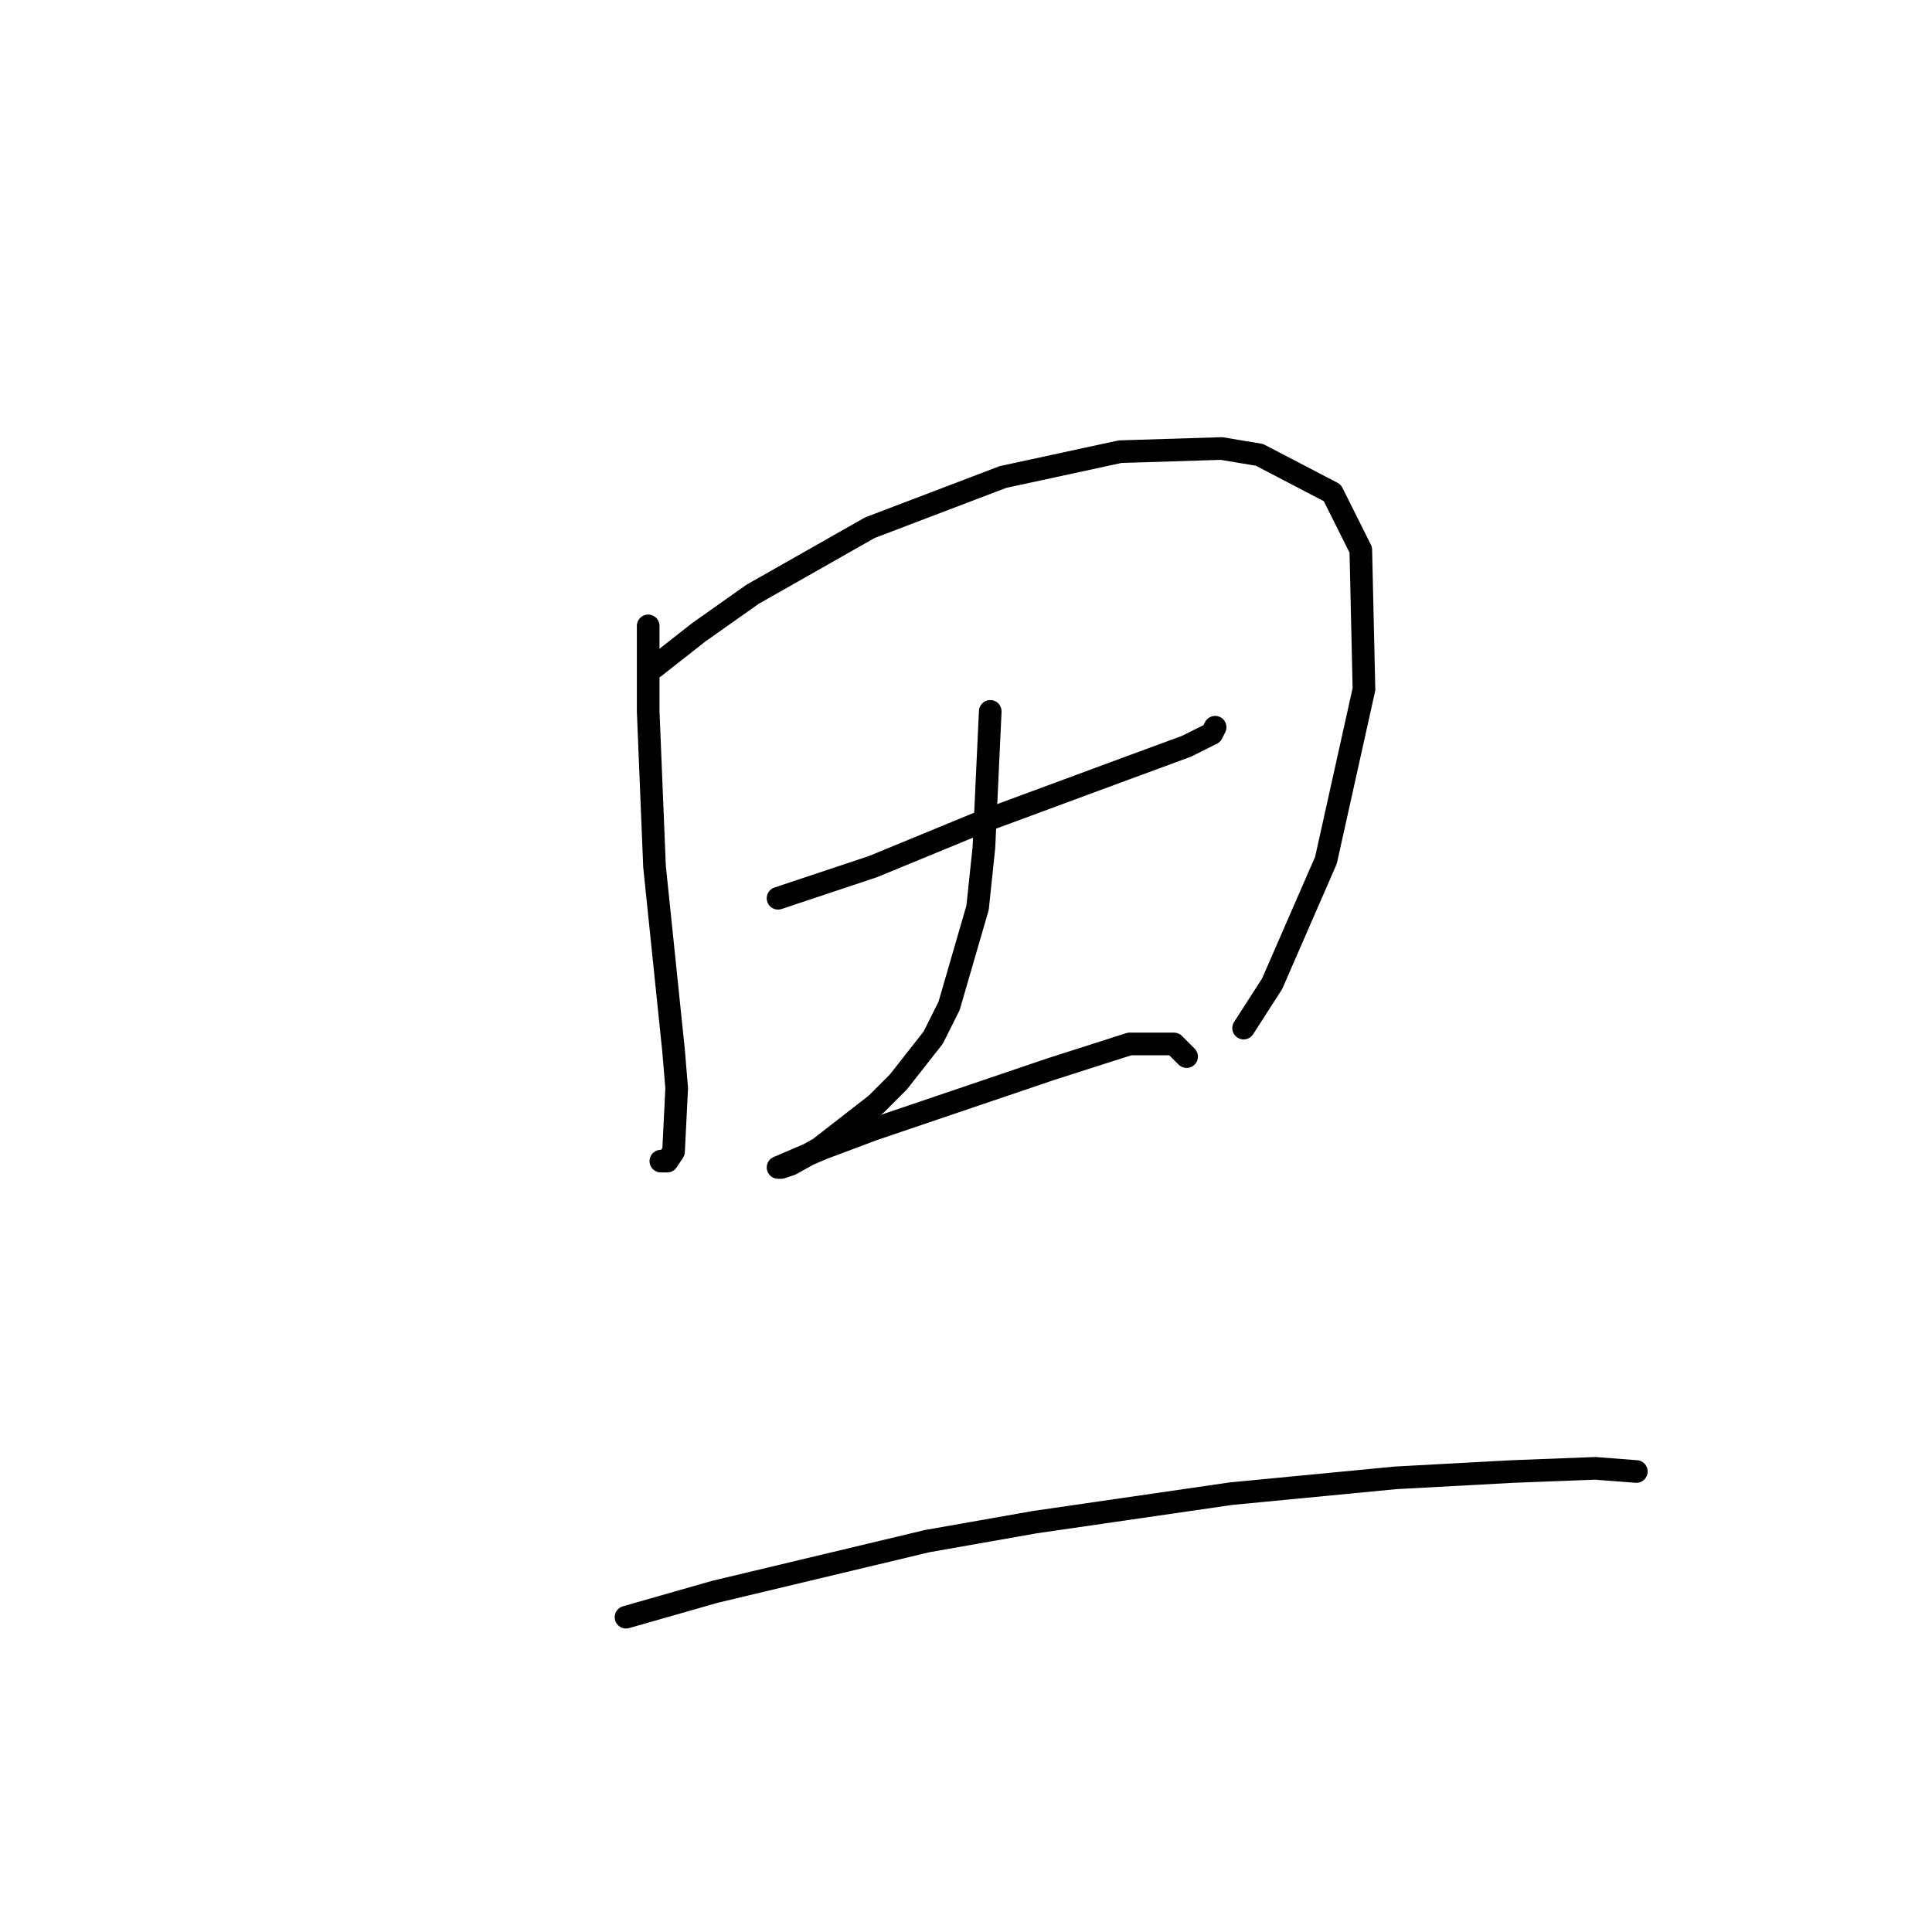 <?xml version="1.0" standalone="no"?>
    <svg width="256" height="256" xmlns="http://www.w3.org/2000/svg" version="1.1">
    <polyline stroke="black" stroke-width="3" stroke-linecap="round" fill="transparent" stroke-linejoin="round" points="85.888 82.931 85.888 94.262 86.728 114.826 89.246 139.167 89.665 144.203 89.246 152.596 88.406 153.855 87.567 153.855 87.567 153.855 " />
        <polyline stroke="black" stroke-width="3" stroke-linecap="round" fill="transparent" stroke-linejoin="round" points="86.728 88.387 92.603 83.771 99.737 78.735 115.265 69.922 132.891 63.207 148.419 59.85 161.848 59.43 166.884 60.269 176.536 65.305 180.313 72.859 180.733 91.325 175.697 113.987 168.563 130.354 164.786 136.229 164.786 136.229 " />
        <polyline stroke="black" stroke-width="3" stroke-linecap="round" fill="transparent" stroke-linejoin="round" points="103.095 119.023 115.685 114.826 129.953 108.951 149.258 101.816 157.232 98.879 160.589 97.2 161.009 96.361 161.009 96.361 " />
        <polyline stroke="black" stroke-width="3" stroke-linecap="round" fill="transparent" stroke-linejoin="round" points="131.212 94.262 130.373 112.308 129.534 120.282 125.757 133.291 123.658 137.488 119.042 143.363 116.104 146.301 108.55 152.176 104.773 154.275 103.514 154.694 103.095 154.694 108.97 152.176 115.685 149.658 139.186 141.685 149.678 138.327 155.553 138.327 157.232 140.006 157.232 140.006 " />
        <polyline stroke="black" stroke-width="3" stroke-linecap="round" fill="transparent" stroke-linejoin="round" points="82.951 214.287 94.701 210.93 122.819 204.215 137.088 201.697 163.107 197.92 184.93 195.822 200.457 194.982 211.369 194.563 216.824 194.982 216.824 194.982 " />
        </svg>